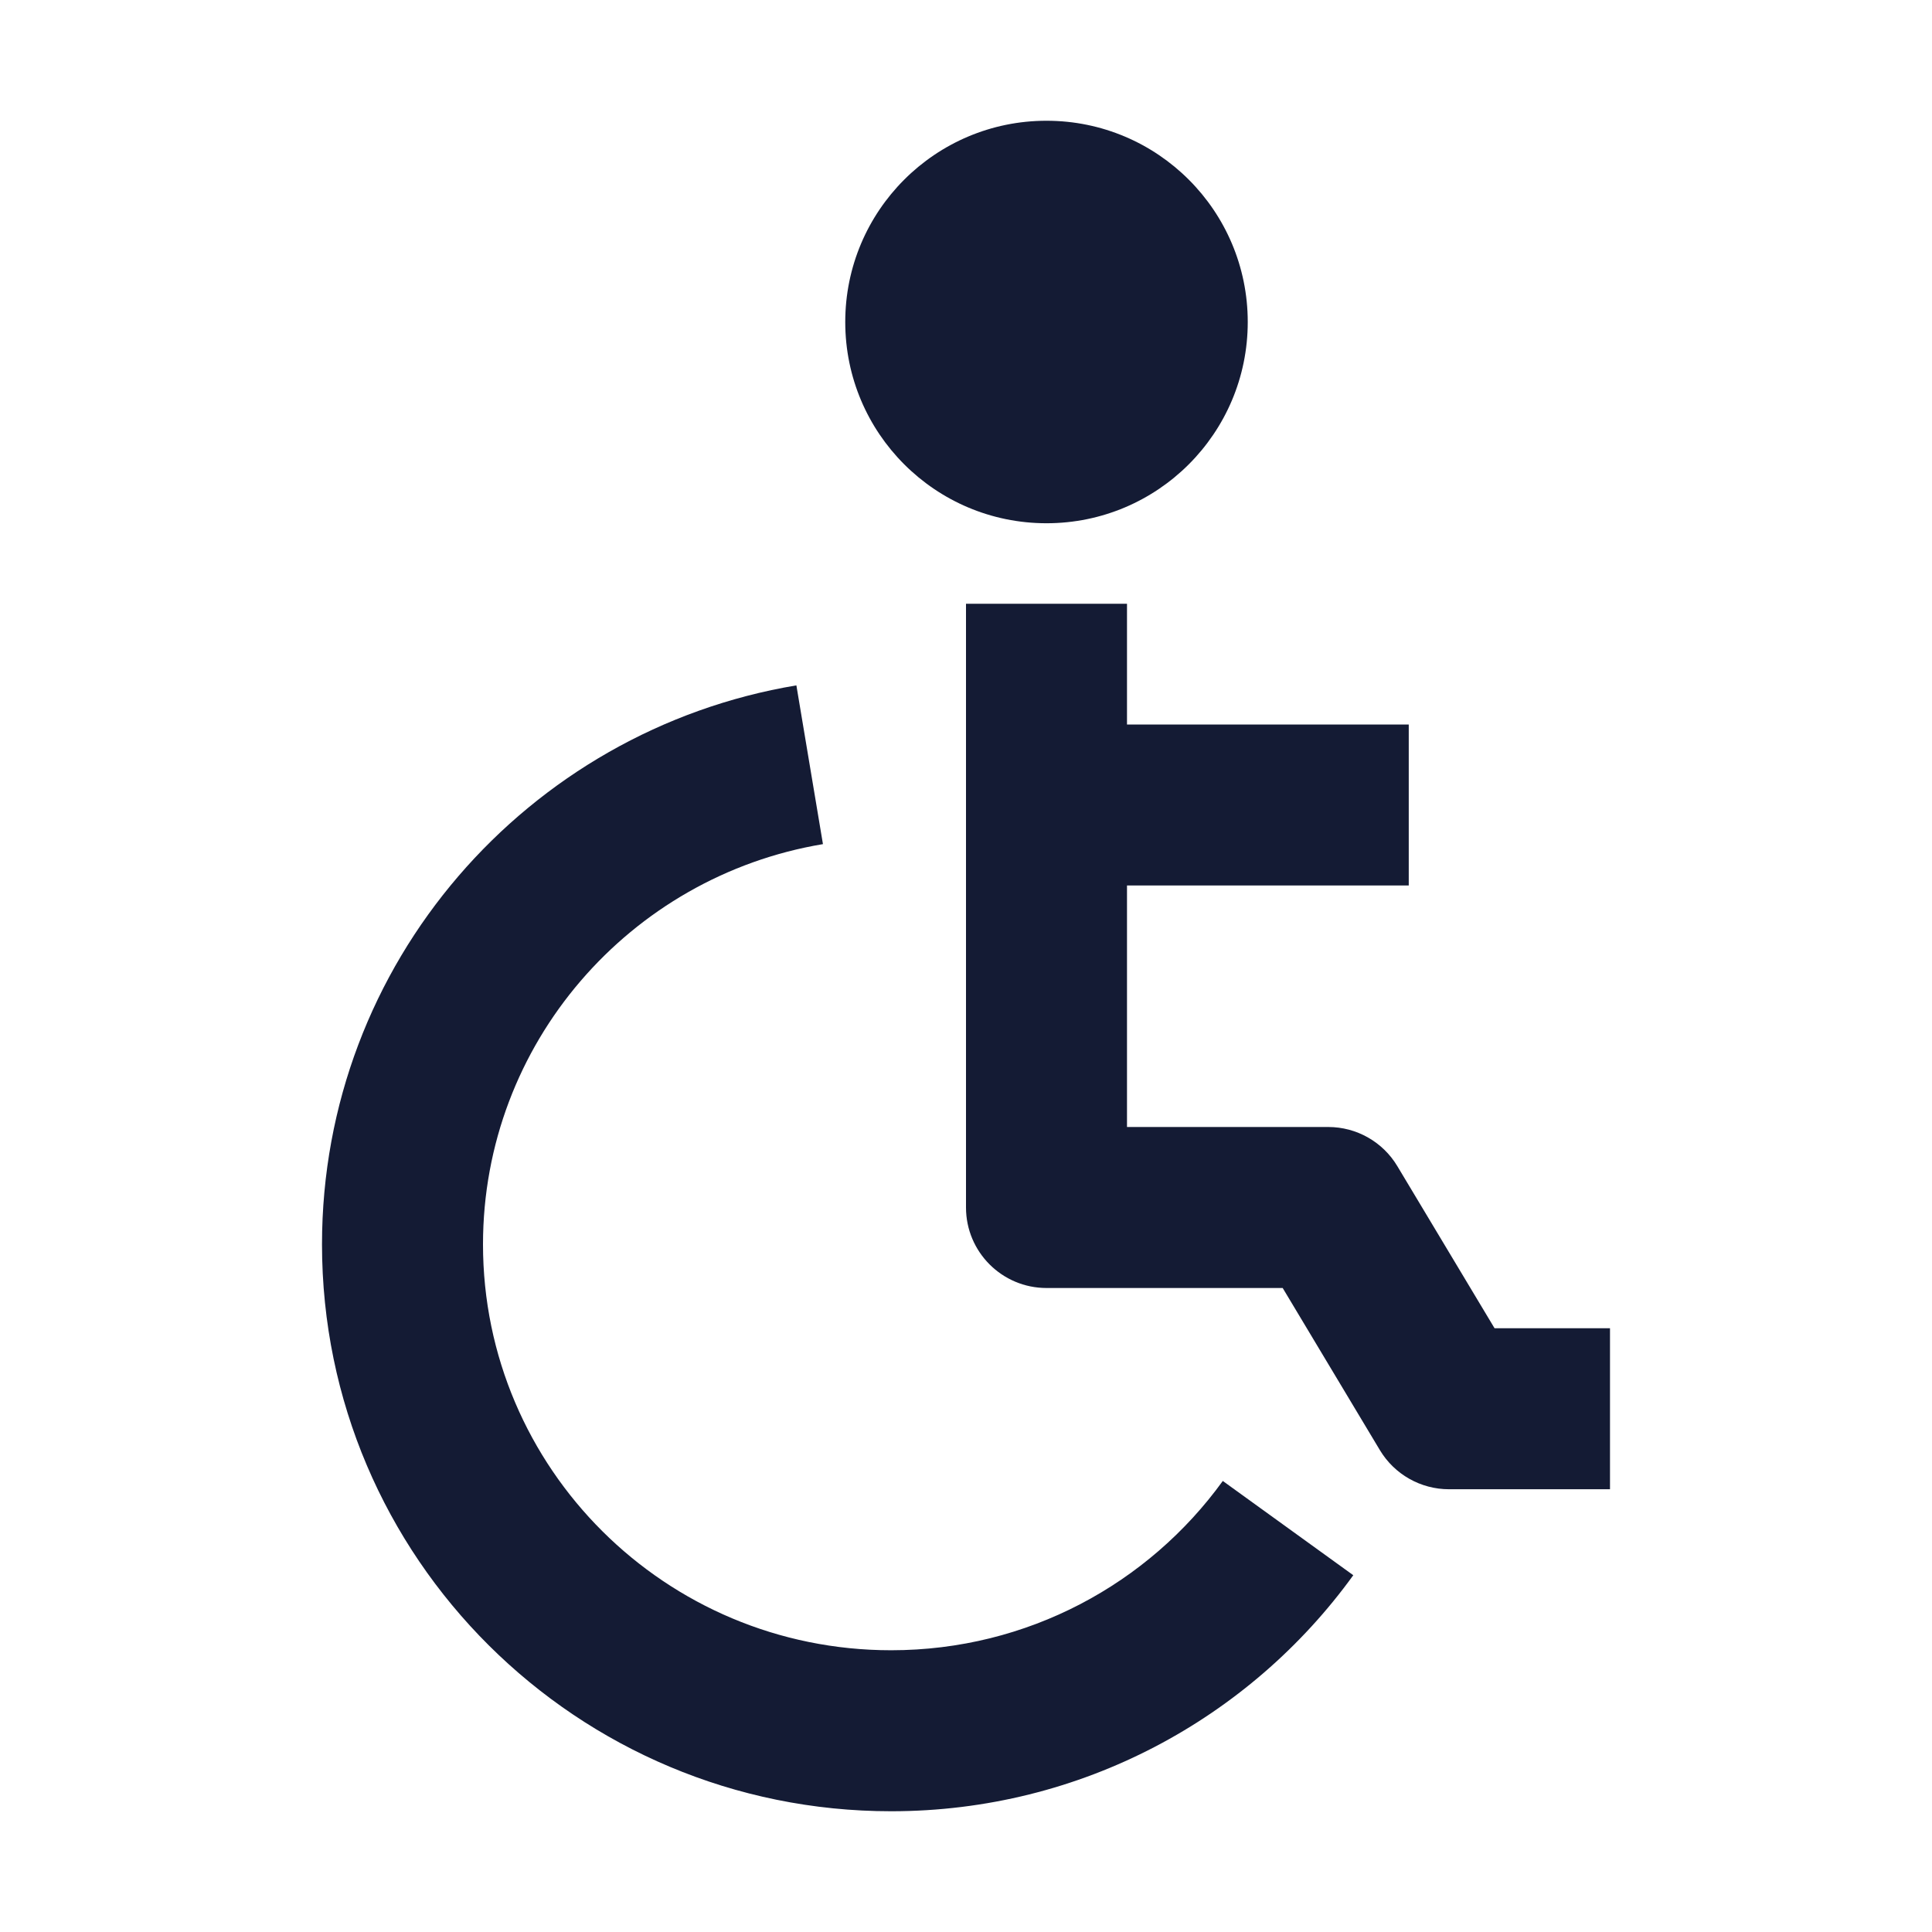 <svg width="24" height="24" viewBox="0 0 24 24" fill="none" xmlns="http://www.w3.org/2000/svg">
<path fill-rule="evenodd" clip-rule="evenodd" d="M12 7.5H14V9H17.5V11H14V14H16.5C16.851 14 17.177 14.184 17.358 14.486L18.566 16.5H20V18.5H18C17.649 18.5 17.323 18.316 17.142 18.015L15.934 16H13C12.448 16 12 15.552 12 15V7.5Z" fill="#141B34"/>
<path d="M10.5 4C10.5 2.619 11.619 1.5 13 1.5C14.381 1.5 15.5 2.619 15.5 4C15.5 5.381 14.381 6.5 13 6.5C11.619 6.5 10.5 5.381 10.5 4Z" fill="#141B34"/>
<path fill-rule="evenodd" clip-rule="evenodd" d="M4 15.458C4 11.964 6.552 9.072 9.893 8.514L10.223 10.486C7.823 10.887 6 12.965 6 15.458C6 18.238 8.265 20.5 11.07 20.5C12.767 20.5 14.268 19.672 15.19 18.397L16.811 19.568C15.528 21.343 13.434 22.5 11.07 22.5C7.169 22.5 4 19.352 4 15.458Z" fill="#141B34"/>
</svg>
